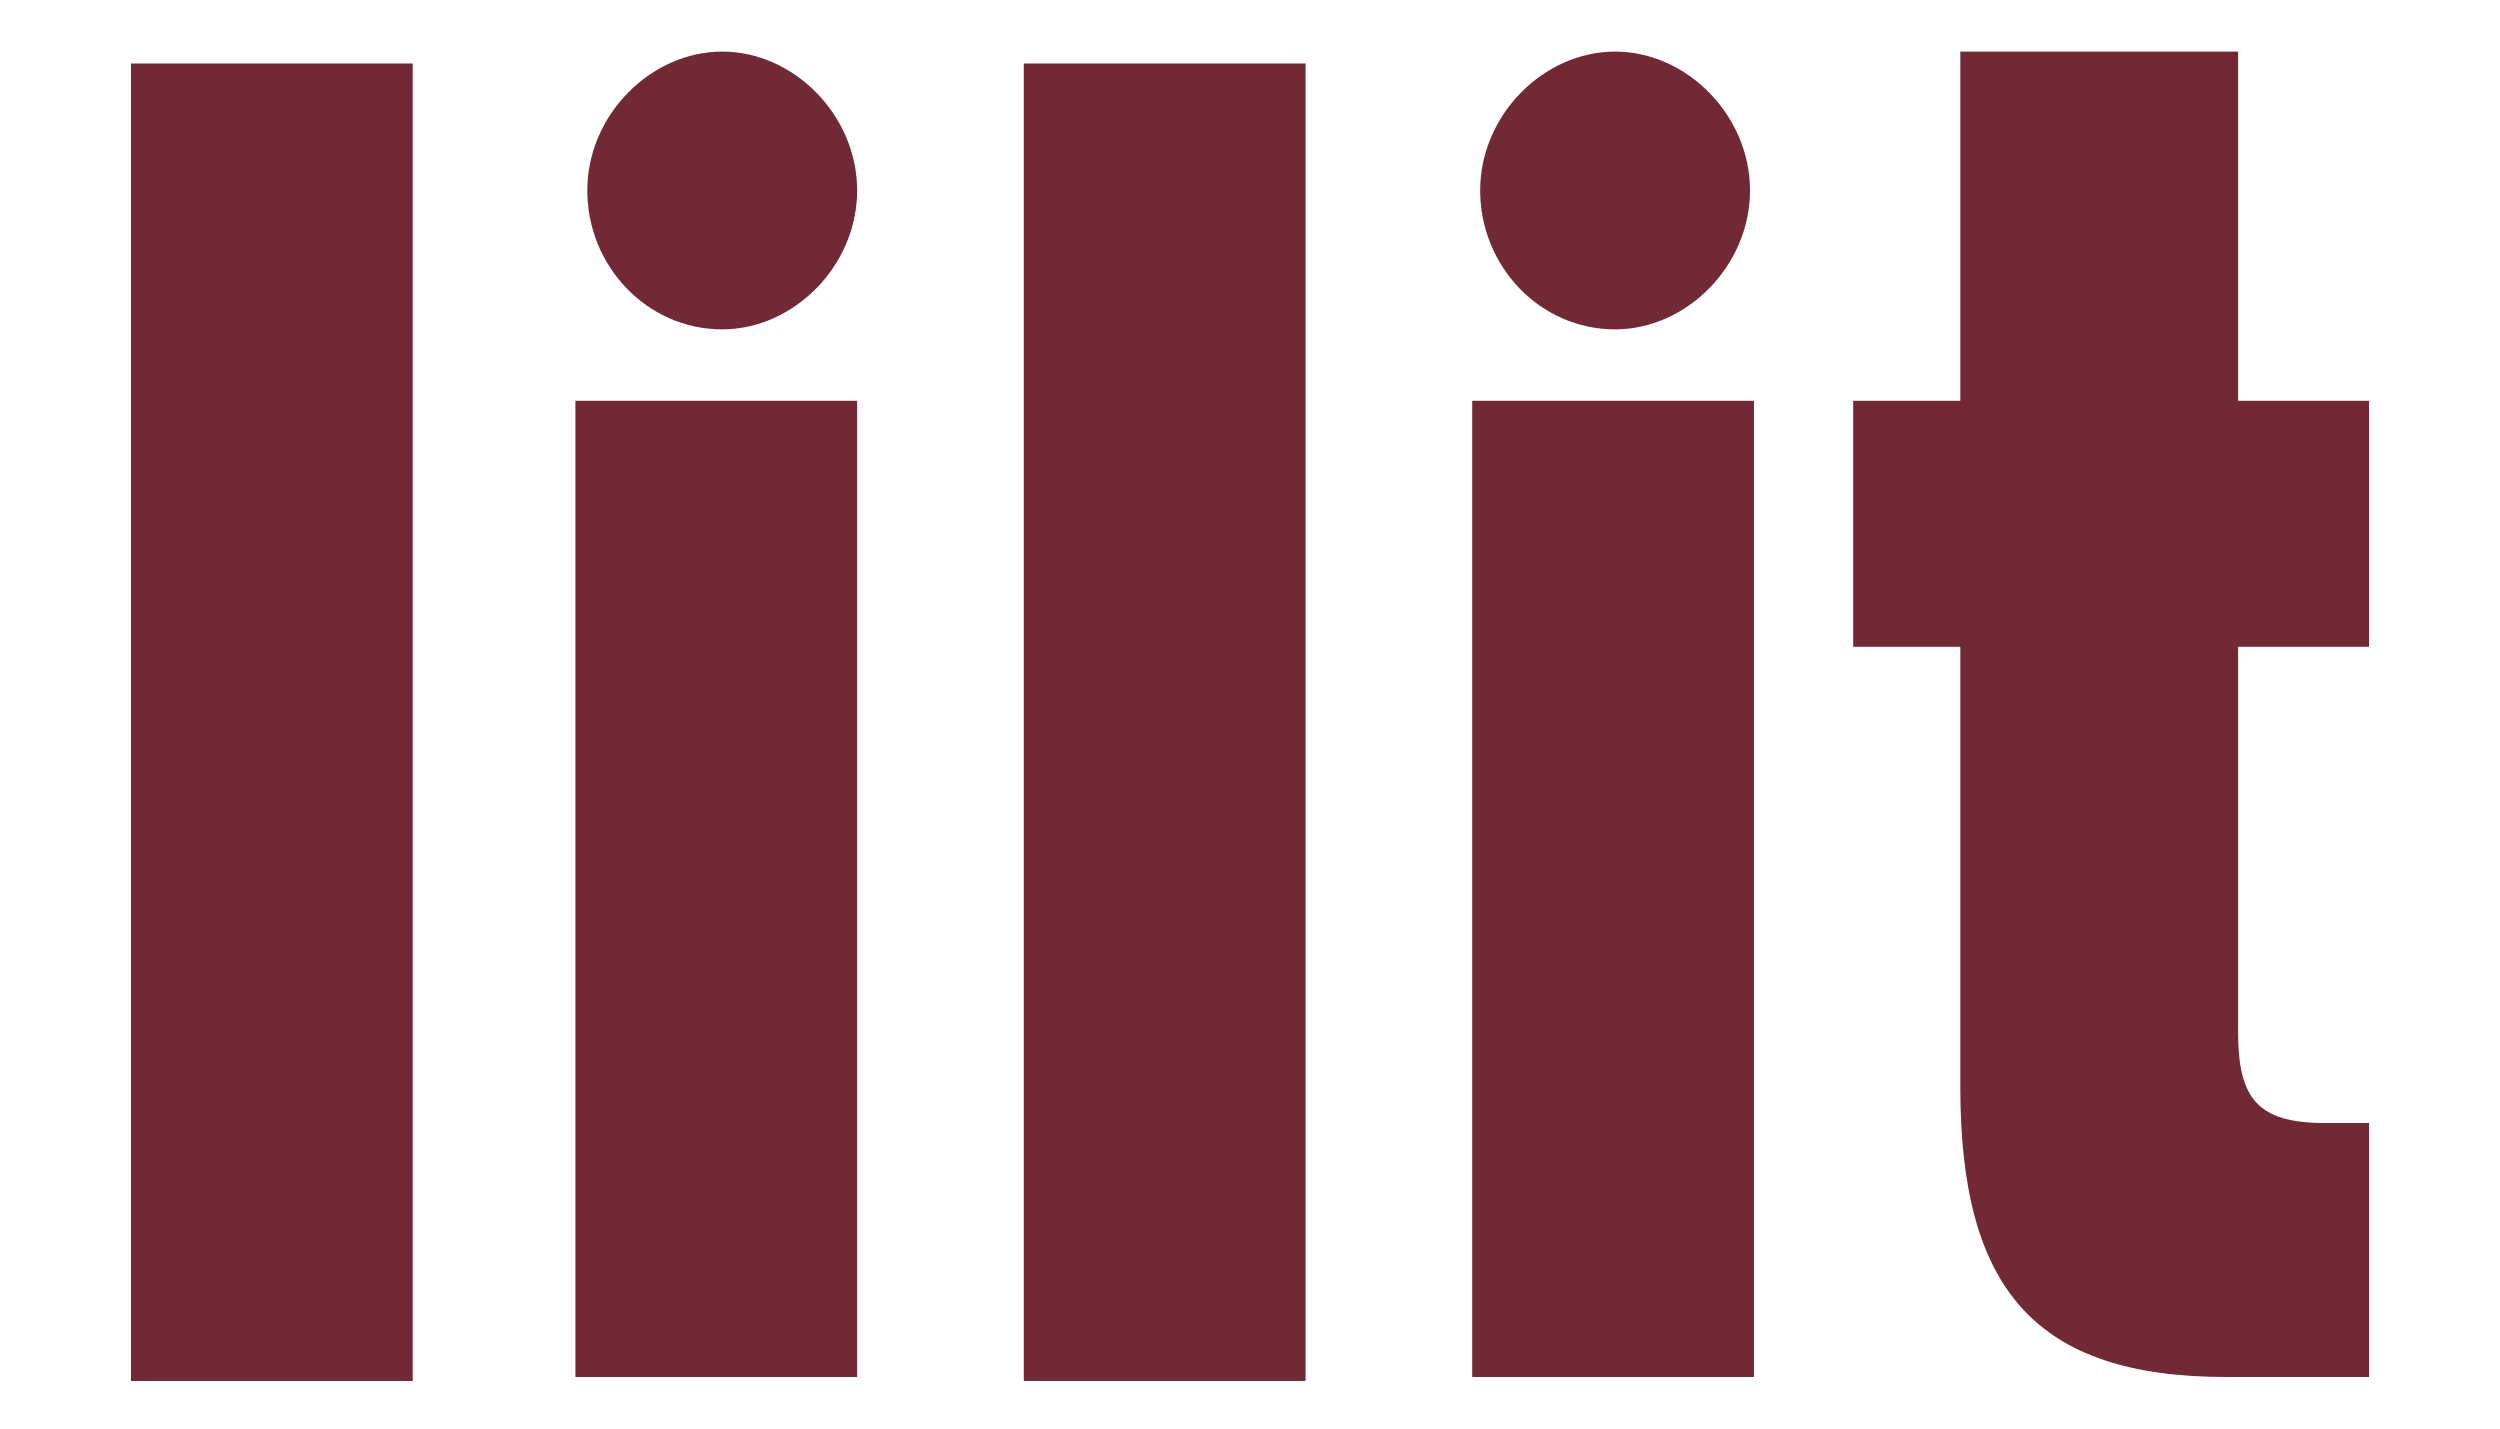 <?xml version="1.0" encoding="utf-8"?>
<!-- Generator: Adobe Illustrator 23.0.1, SVG Export Plug-In . SVG Version: 6.00 Build 0)  -->
<svg version="1.1" id="Camada_1" xmlns="http://www.w3.org/2000/svg" xmlns:xlink="http://www.w3.org/1999/xlink" x="0px" y="0px"
	 viewBox="0 0 63 36" style="enable-background:new 0 0 63 36;" xml:space="preserve">
<style type="text/css">
	.st0{fill:#712A35;}
</style>
<g>
	<g>
		<path class="st0" d="M3.3,34.7V1.6h7.1v33.2H3.3z"/>
		<path class="st0" d="M14.5,34.7V10.1h7.1v24.6H14.5z"/>
		<path class="st0" d="M25.8,34.7V1.6h7.1v33.2H25.8z"/>
		<path class="st0" d="M37.1,34.7V10.1h7.1v24.6H37.1z"/>
		<path class="st0" d="M56.1,34.7c-4.8,0-6.7-2.2-6.7-7.3V16.3h-2.7v-6.2h2.7V1.3h7v8.8h3.3v6.2h-3.3V26c0,1.7,0.5,2.3,2.2,2.3h1.1
			v6.4H56.1z"/>
	</g>
	<path class="st0" d="M14.8,4.8c0-1.9,1.6-3.5,3.4-3.5c1.8,0,3.4,1.6,3.4,3.5c0,1.9-1.6,3.5-3.4,3.5C16.3,8.3,14.8,6.7,14.8,4.8z"/>
	<path class="st0" d="M37.3,4.8c0-1.9,1.6-3.5,3.4-3.5c1.8,0,3.4,1.6,3.4,3.5c0,1.9-1.6,3.5-3.4,3.5C38.8,8.3,37.3,6.7,37.3,4.8z"/>
</g>
</svg>
